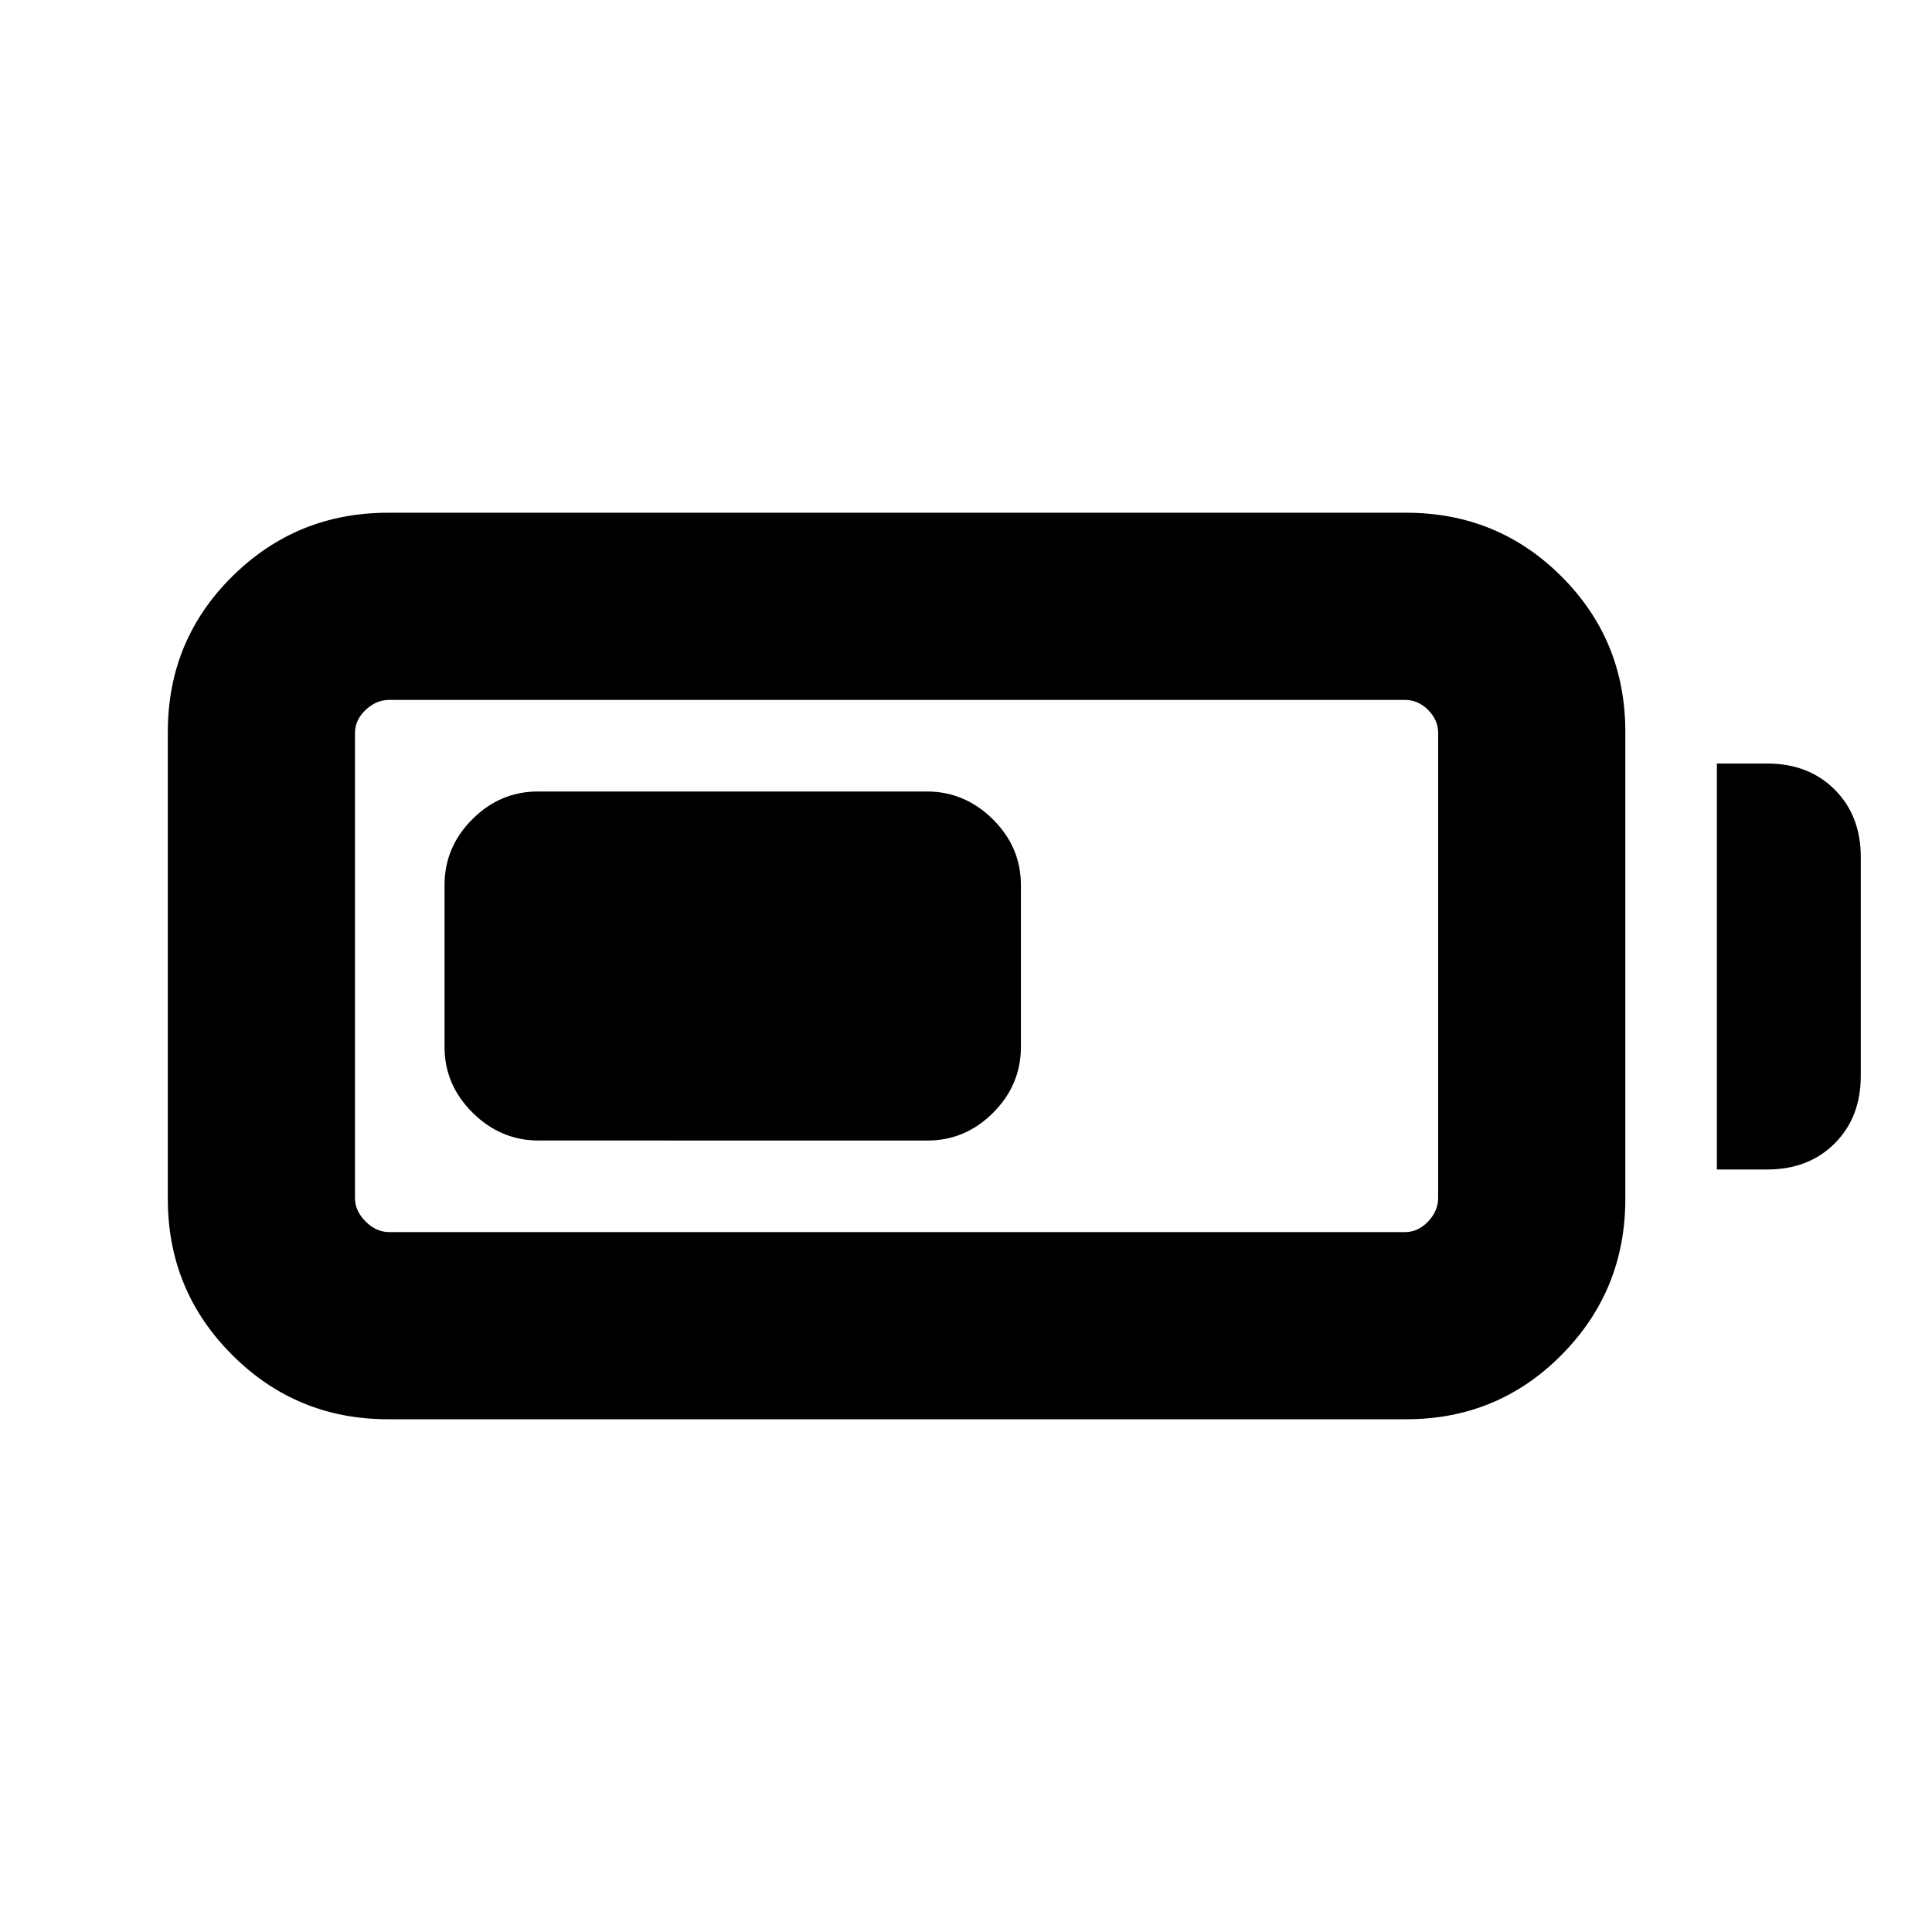 <svg xmlns="http://www.w3.org/2000/svg" height="20" viewBox="0 -960 960 960" width="20"><path d="M192.8-254.78q-45.47 0-77.44-31.97T83.39-364.2v-232.17q0-45.48 31.97-77.16 31.97-31.69 77.44-31.69h505.96q45.48 0 77.16 31.69 31.69 31.68 31.69 77.16v232.17q0 45.48-31.69 77.45-31.68 31.97-77.16 31.97H192.8Zm.57-93h504.82q6.44 0 11.43-5.27 4.99-5.27 4.99-11.71V-595.8q0-6.44-4.99-11.43-4.99-4.99-11.43-4.99H193.37q-6.44 0-11.71 4.99-5.27 4.99-5.27 11.43v231.04q0 6.44 5.27 11.71 5.27 5.27 11.71 5.27Zm659.74-31.11v-201.72h25q20.59 0 33.54 12.96 12.96 12.95 12.96 33.54v108.72q0 20.59-12.96 33.54-12.95 12.96-33.54 12.96h-25Zm-632.22-60.89v-80.44q0-18.88 13.8-32.69 13.79-13.81 32.66-13.81H460.5q18.87 0 32.83 13.81 13.95 13.81 13.95 32.69v80.44q0 18.88-13.79 32.69-13.8 13.81-32.67 13.81H267.67q-18.87 0-32.82-13.81-13.96-13.81-13.96-32.69Z"/></svg>